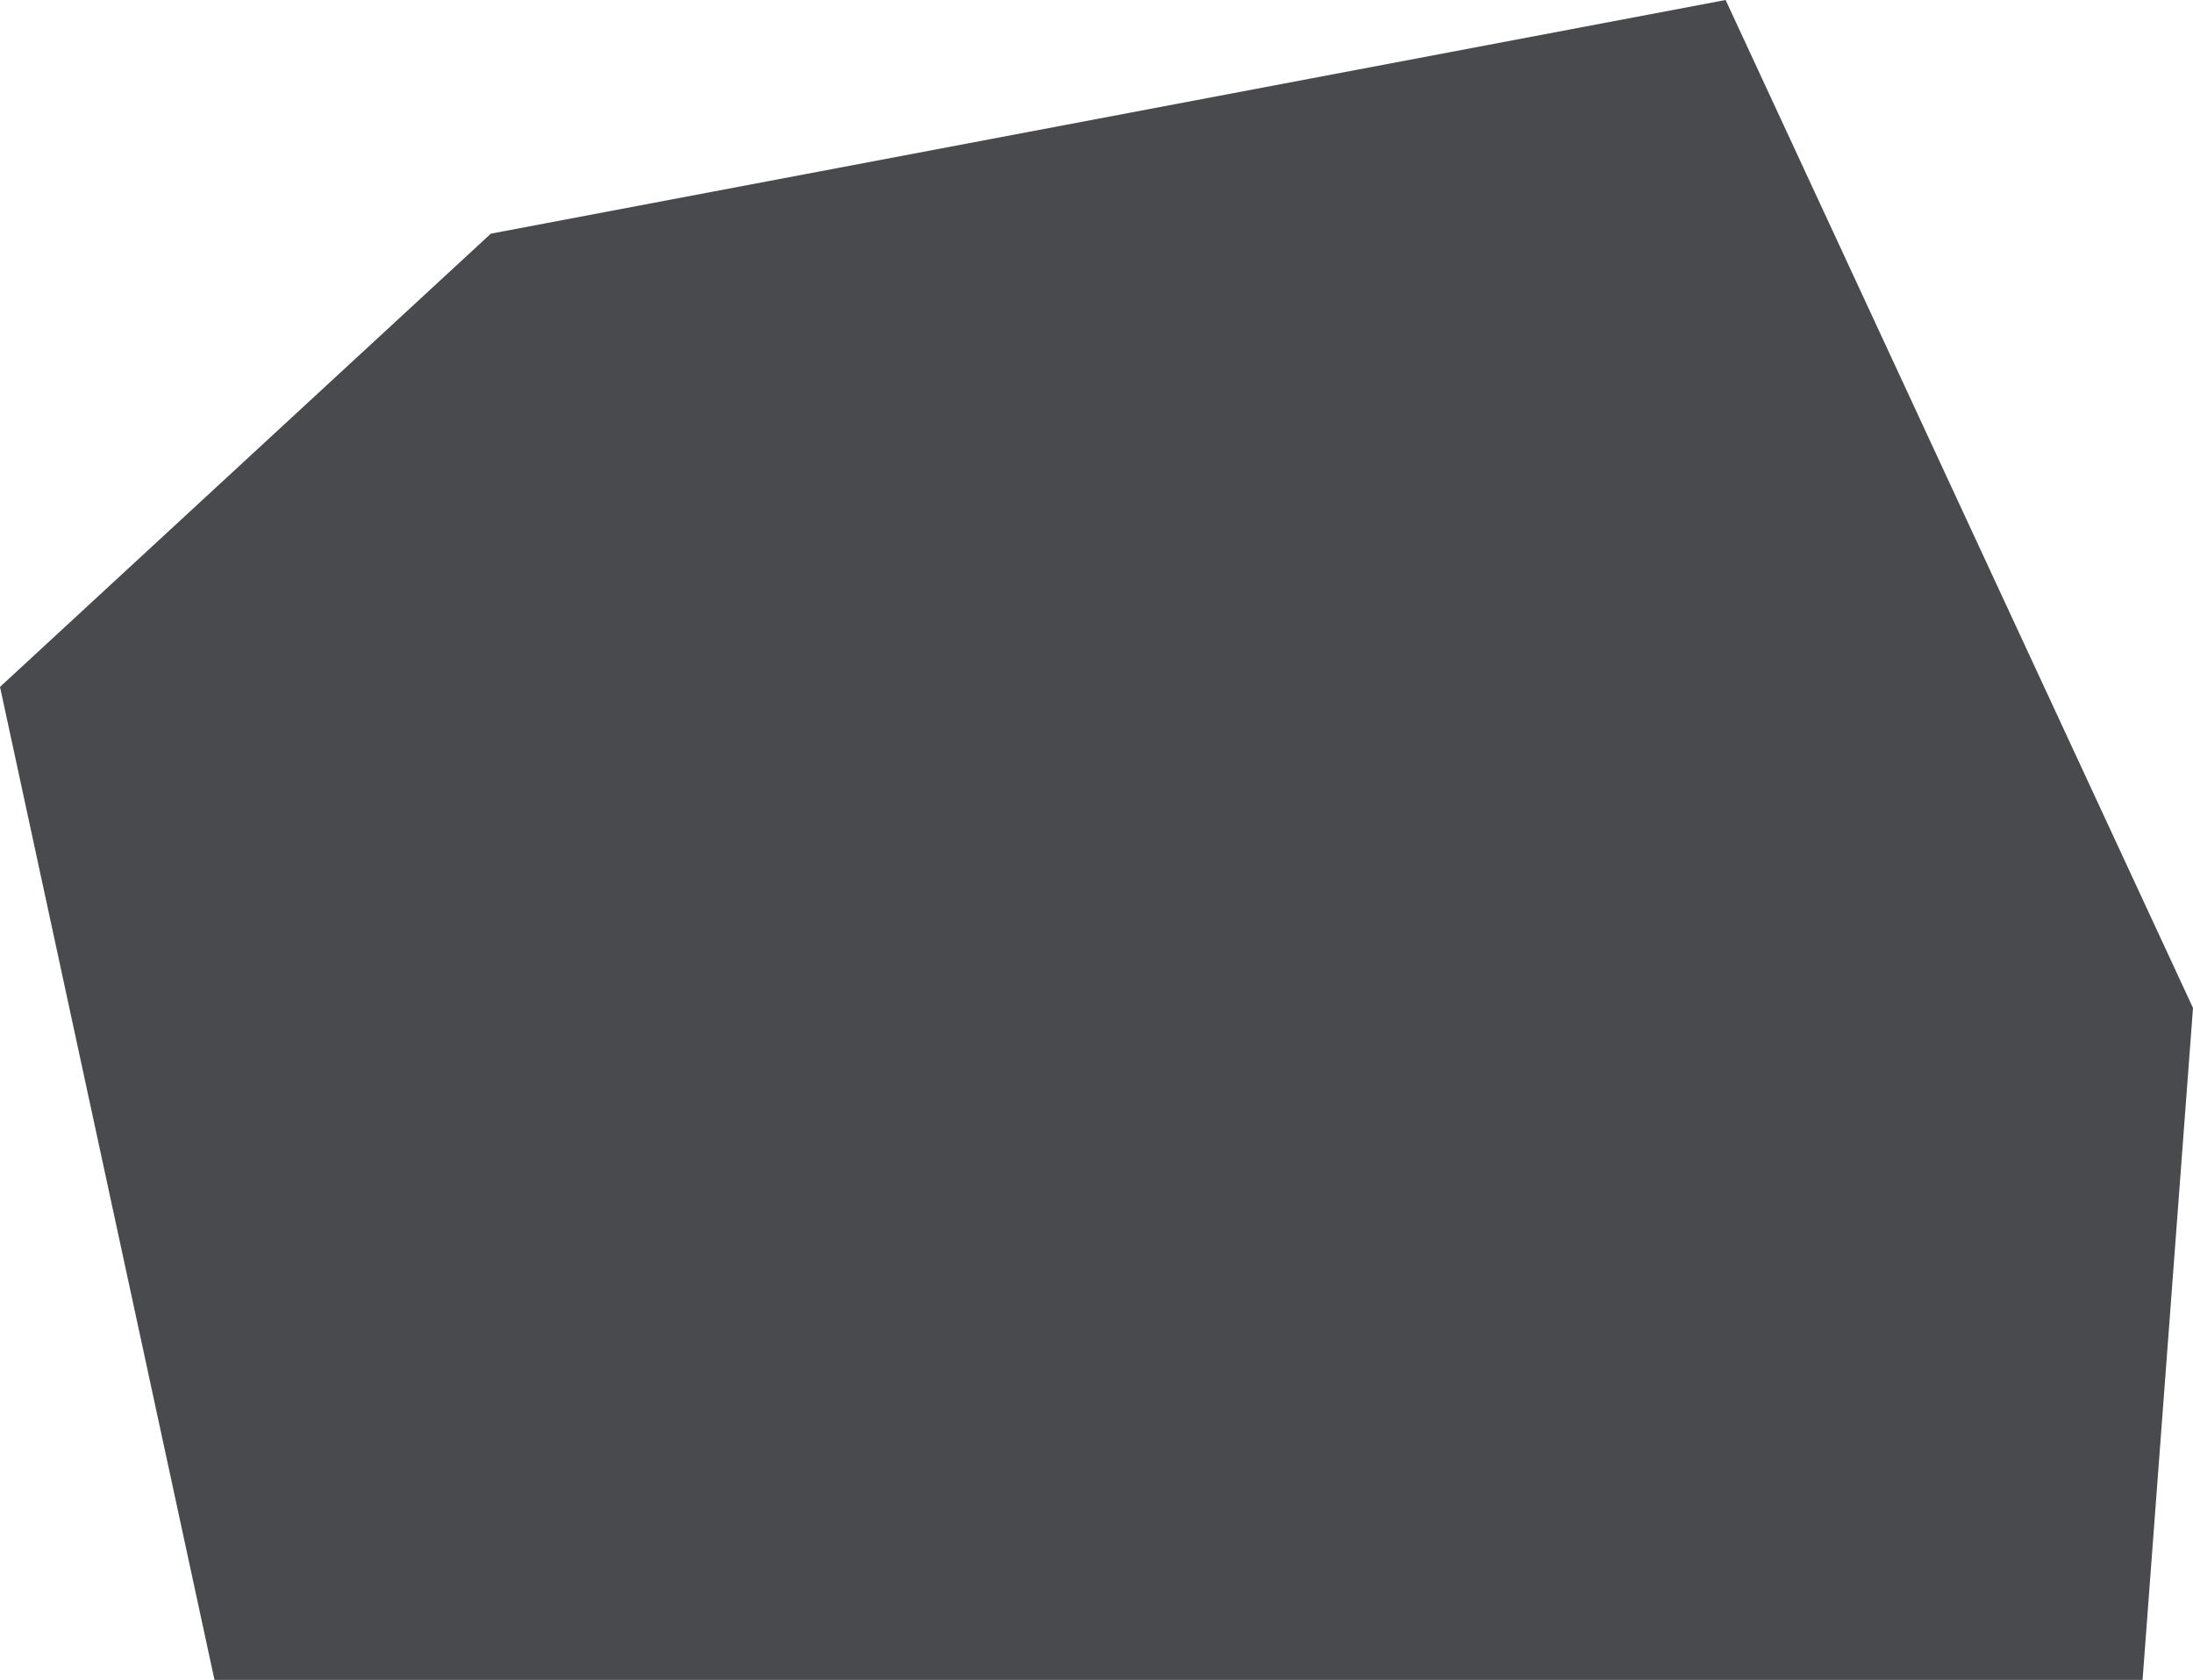 <svg width="47" height="36" viewBox="0 0 47 36" fill="none" xmlns="http://www.w3.org/2000/svg">
<path d="M4.597 36L45.919 36L47 21.6L36.983 1.61656e-06L10.52 5.007L-6.43416e-07 14.72L4.597 36Z" fill="#494A4D"/>
</svg>
